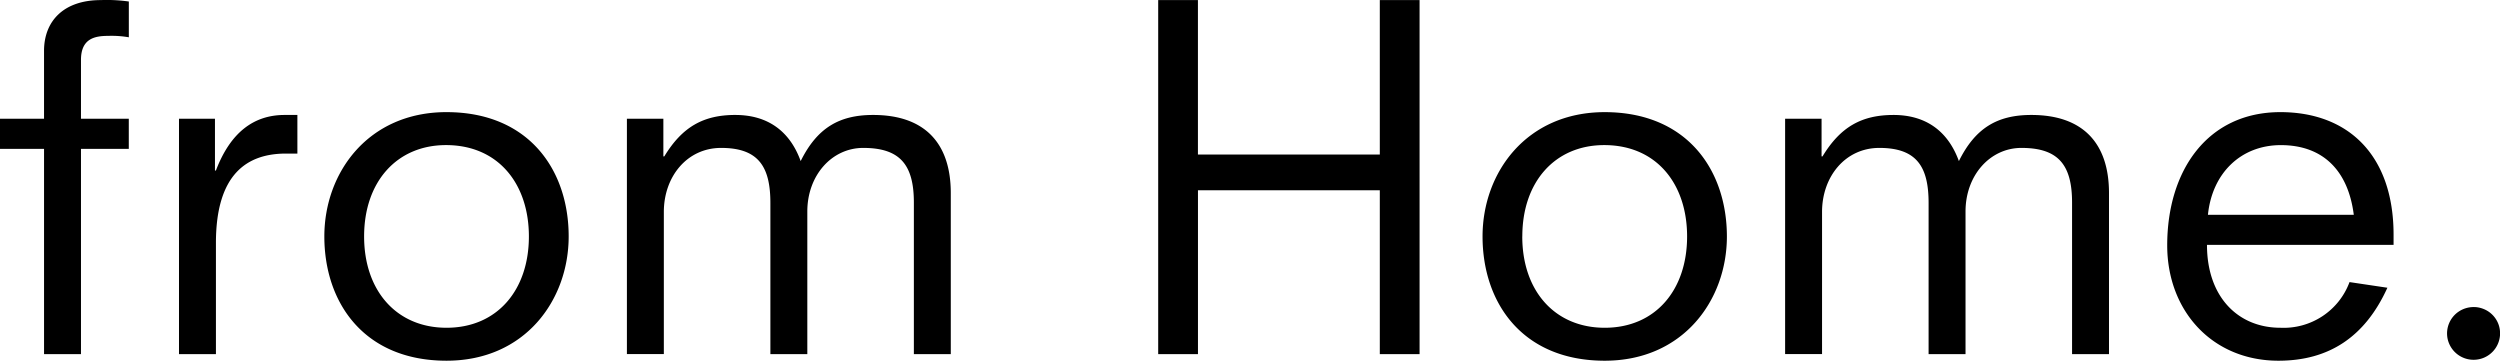 <svg width="194" height="28" fill="none" xmlns="http://www.w3.org/2000/svg"><g clip-path="url(#clip0)"><path fill-rule="evenodd" clip-rule="evenodd" d="M7.827.007c-2.866 0-4.41 1.607-4.41 3.945v5.261H-.002v2.339h3.42V27.48h2.866V11.552h3.71V9.213h-3.71V4.647c0-1.68 1.102-1.863 2.13-1.863.53-.018 1.06.02 1.583.11V.117a12.164 12.164 0 00-2.17-.11zm15.249 8.914h-.993c-2.351 0-4.189 1.315-5.328 4.312h-.074V9.215H13.89v18.264h2.866v-8.621c0-5.407 2.462-6.941 5.438-6.941h.883V8.92zm11.573-.22c-6.063 0-9.48 4.677-9.48 9.646 0 5.15 3.086 9.644 9.48 9.644 6.1 0 9.48-4.712 9.48-9.644 0-5.152-3.086-9.645-9.48-9.645zm-6.394 9.646c0-4.238 2.536-7.088 6.357-7.088 4.042 0 6.43 2.994 6.43 7.088 0 4.164-2.461 7.087-6.393 7.087-3.858 0-6.394-2.85-6.394-7.087zM57.062 8.92c-2.462 0-4.115.913-5.511 3.215h-.074V9.213h-2.829v18.265h2.866V16.446c0-2.74 1.8-4.968 4.446-4.968 2.904 0 3.822 1.462 3.822 4.274V27.48h2.866V16.409c0-2.813 1.911-4.931 4.338-4.931 2.829 0 3.93 1.278 3.93 4.237V27.48h2.865V14.985c0-3.872-2.02-6.064-6.026-6.064-2.609 0-4.338.986-5.622 3.58-.845-2.338-2.572-3.58-5.07-3.58zM89.876.007V27.48h3.086V14.766h14.111V27.48h3.086V.007h-3.086V11.99H92.959V.007h-3.086.003zm34.65 8.695c-6.063 0-9.48 4.676-9.48 9.645 0 5.15 3.086 9.644 9.48 9.644 6.1 0 9.481-4.712 9.481-9.644-.005-5.152-3.092-9.645-9.488-9.645h.007zm-6.394 9.645c0-4.238 2.536-7.088 6.357-7.088 4.043 0 6.43 2.994 6.43 7.088 0 4.164-2.461 7.087-6.393 7.087-3.863 0-6.398-2.85-6.398-7.087h.004zm28.807-9.426c-2.462 0-4.116.913-5.511 3.215h-.074V9.213h-2.829v18.265h2.866V16.446c0-2.74 1.801-4.968 4.446-4.968 2.903 0 3.822 1.462 3.822 4.274V27.48h2.866V16.409c0-2.813 1.911-4.931 4.338-4.931 2.829 0 3.929 1.278 3.929 4.237V27.48h2.866V14.985c0-3.872-2.021-6.064-6.026-6.064-2.609 0-4.338.986-5.622 3.58-.849-2.338-2.576-3.58-5.075-3.58h.004zm30.019-.22c-5.659 0-8.782 4.53-8.782 10.34 0 5.078 3.491 8.95 8.635 8.95 3.932 0 6.725-1.863 8.451-5.663l-2.939-.438a5.42 5.42 0 01-2.099 2.645 5.467 5.467 0 01-3.266.899c-3.271 0-5.696-2.375-5.696-6.43h14.479v-.803c-.005-6.138-3.496-9.5-8.788-9.5h.005zm-5.622 7.966c.331-3.25 2.572-5.406 5.659-5.406 3.234 0 5.218 1.936 5.659 5.406h-11.323.005zm20.613 7.161c-.407 0-.805.12-1.144.345a2.044 2.044 0 00-.874 2.1 2.057 2.057 0 001.616 1.607 2.07 2.07 0 001.189-.116 2.053 2.053 0 001.27-1.89 2.033 2.033 0 00-1.272-1.894 2.07 2.07 0 00-.79-.154l.005.002z" fill="#000"/></g><defs><clipPath id="clip0"><path fill="#fff" d="M0 0h194v28H0z"/></clipPath></defs></svg>